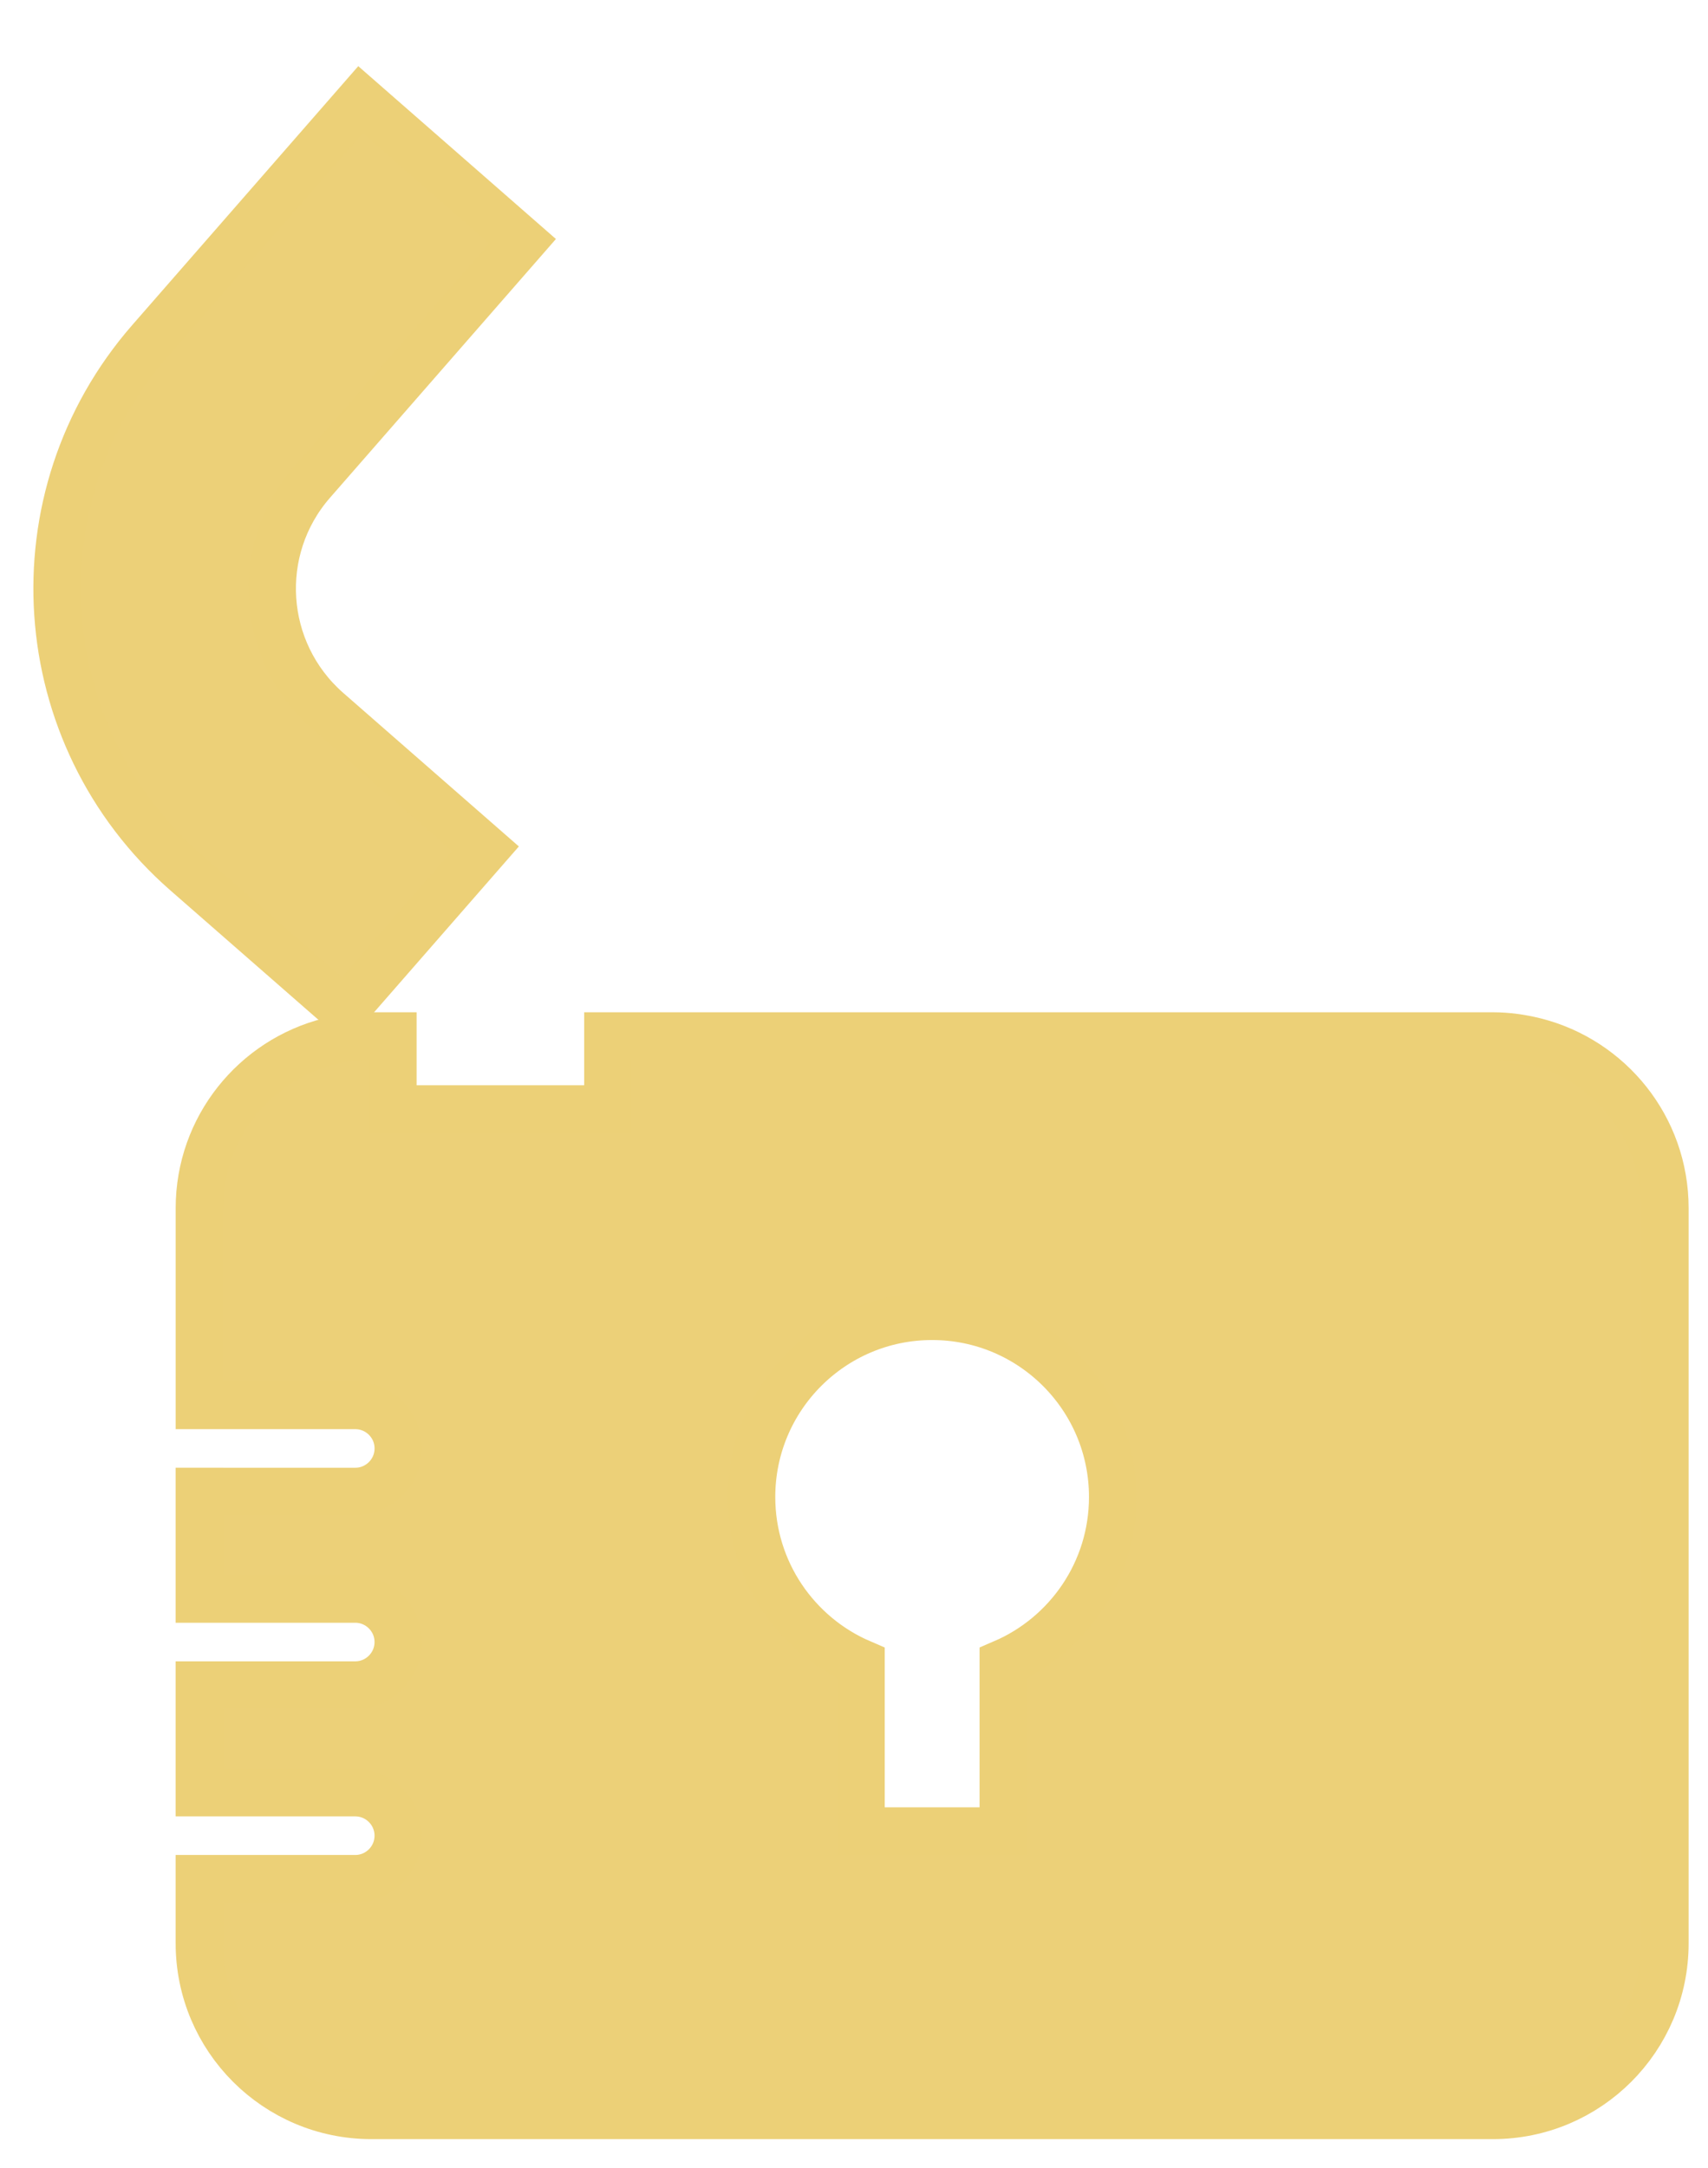 <?xml version="1.0" encoding="utf-8"?>
<!-- Generator: Adobe Illustrator 16.0.0, SVG Export Plug-In . SVG Version: 6.00 Build 0)  -->
<!DOCTYPE svg PUBLIC "-//W3C//DTD SVG 1.1//EN" "http://www.w3.org/Graphics/SVG/1.1/DTD/svg11.dtd">
<svg version="1.1" id="Layer_1" xmlns="http://www.w3.org/2000/svg" xmlns:xlink="http://www.w3.org/1999/xlink" x="0px" y="0px"
	 width="72.035px" height="91.373px" viewBox="0 18.373 72.035 91.373" enable-background="new 0 18.373 72.035 91.373"
	 xml:space="preserve">
<g>
	<path fill="#ECD078" stroke="#ECD077" stroke-width="2" stroke-miterlimit="10" d="M13.807,48.318
		c-2.828-2.484-3.119-6.785-0.648-9.619l8.876-10.158l-6.83-5.969l-8.876,10.16C0.558,39.34,1.235,49.369,7.843,55.145l6.665,5.822
		l5.964-6.826L13.807,48.318z"/>
	<path fill="#ECD078" stroke="#ECD077" stroke-width="2" stroke-miterlimit="10" d="M64.736,62.262
		c-0.57-0.141-1.162-0.227-1.771-0.227H62.4h-0.344H52.99h-2.678h-4.145H28.312h-2.674v2.68v0.395H16.57v-0.395v-2.68h-0.906
		c-0.613,0-1.205,0.086-1.773,0.227c-3.146,0.793-5.482,3.633-5.482,7.029v8.313h6.572c1.004,0,1.816,0.812,1.816,1.813
		s-0.813,1.813-1.816,1.813H8.408v4.533h6.572c1.004,0,1.816,0.813,1.816,1.813s-0.813,1.813-1.816,1.813H8.408v4.534h6.572
		c1.004,0,1.816,0.813,1.816,1.813c0,1.002-0.813,1.814-1.816,1.814H8.408v2.721c0,4.006,3.248,7.254,7.256,7.254h47.3
		c4.007,0,7.254-3.248,7.254-7.254v-30.98C70.218,65.895,67.884,63.055,64.736,62.262z M42.313,88.465v7.076h-6v-7.076
		c-2.715-1.166-4.616-3.861-4.616-7.002c0-4.205,3.408-7.615,7.614-7.615c4.207,0,7.617,3.41,7.617,7.615
		C46.928,84.604,45.027,87.299,42.313,88.465z"/>
</g>
</svg>

